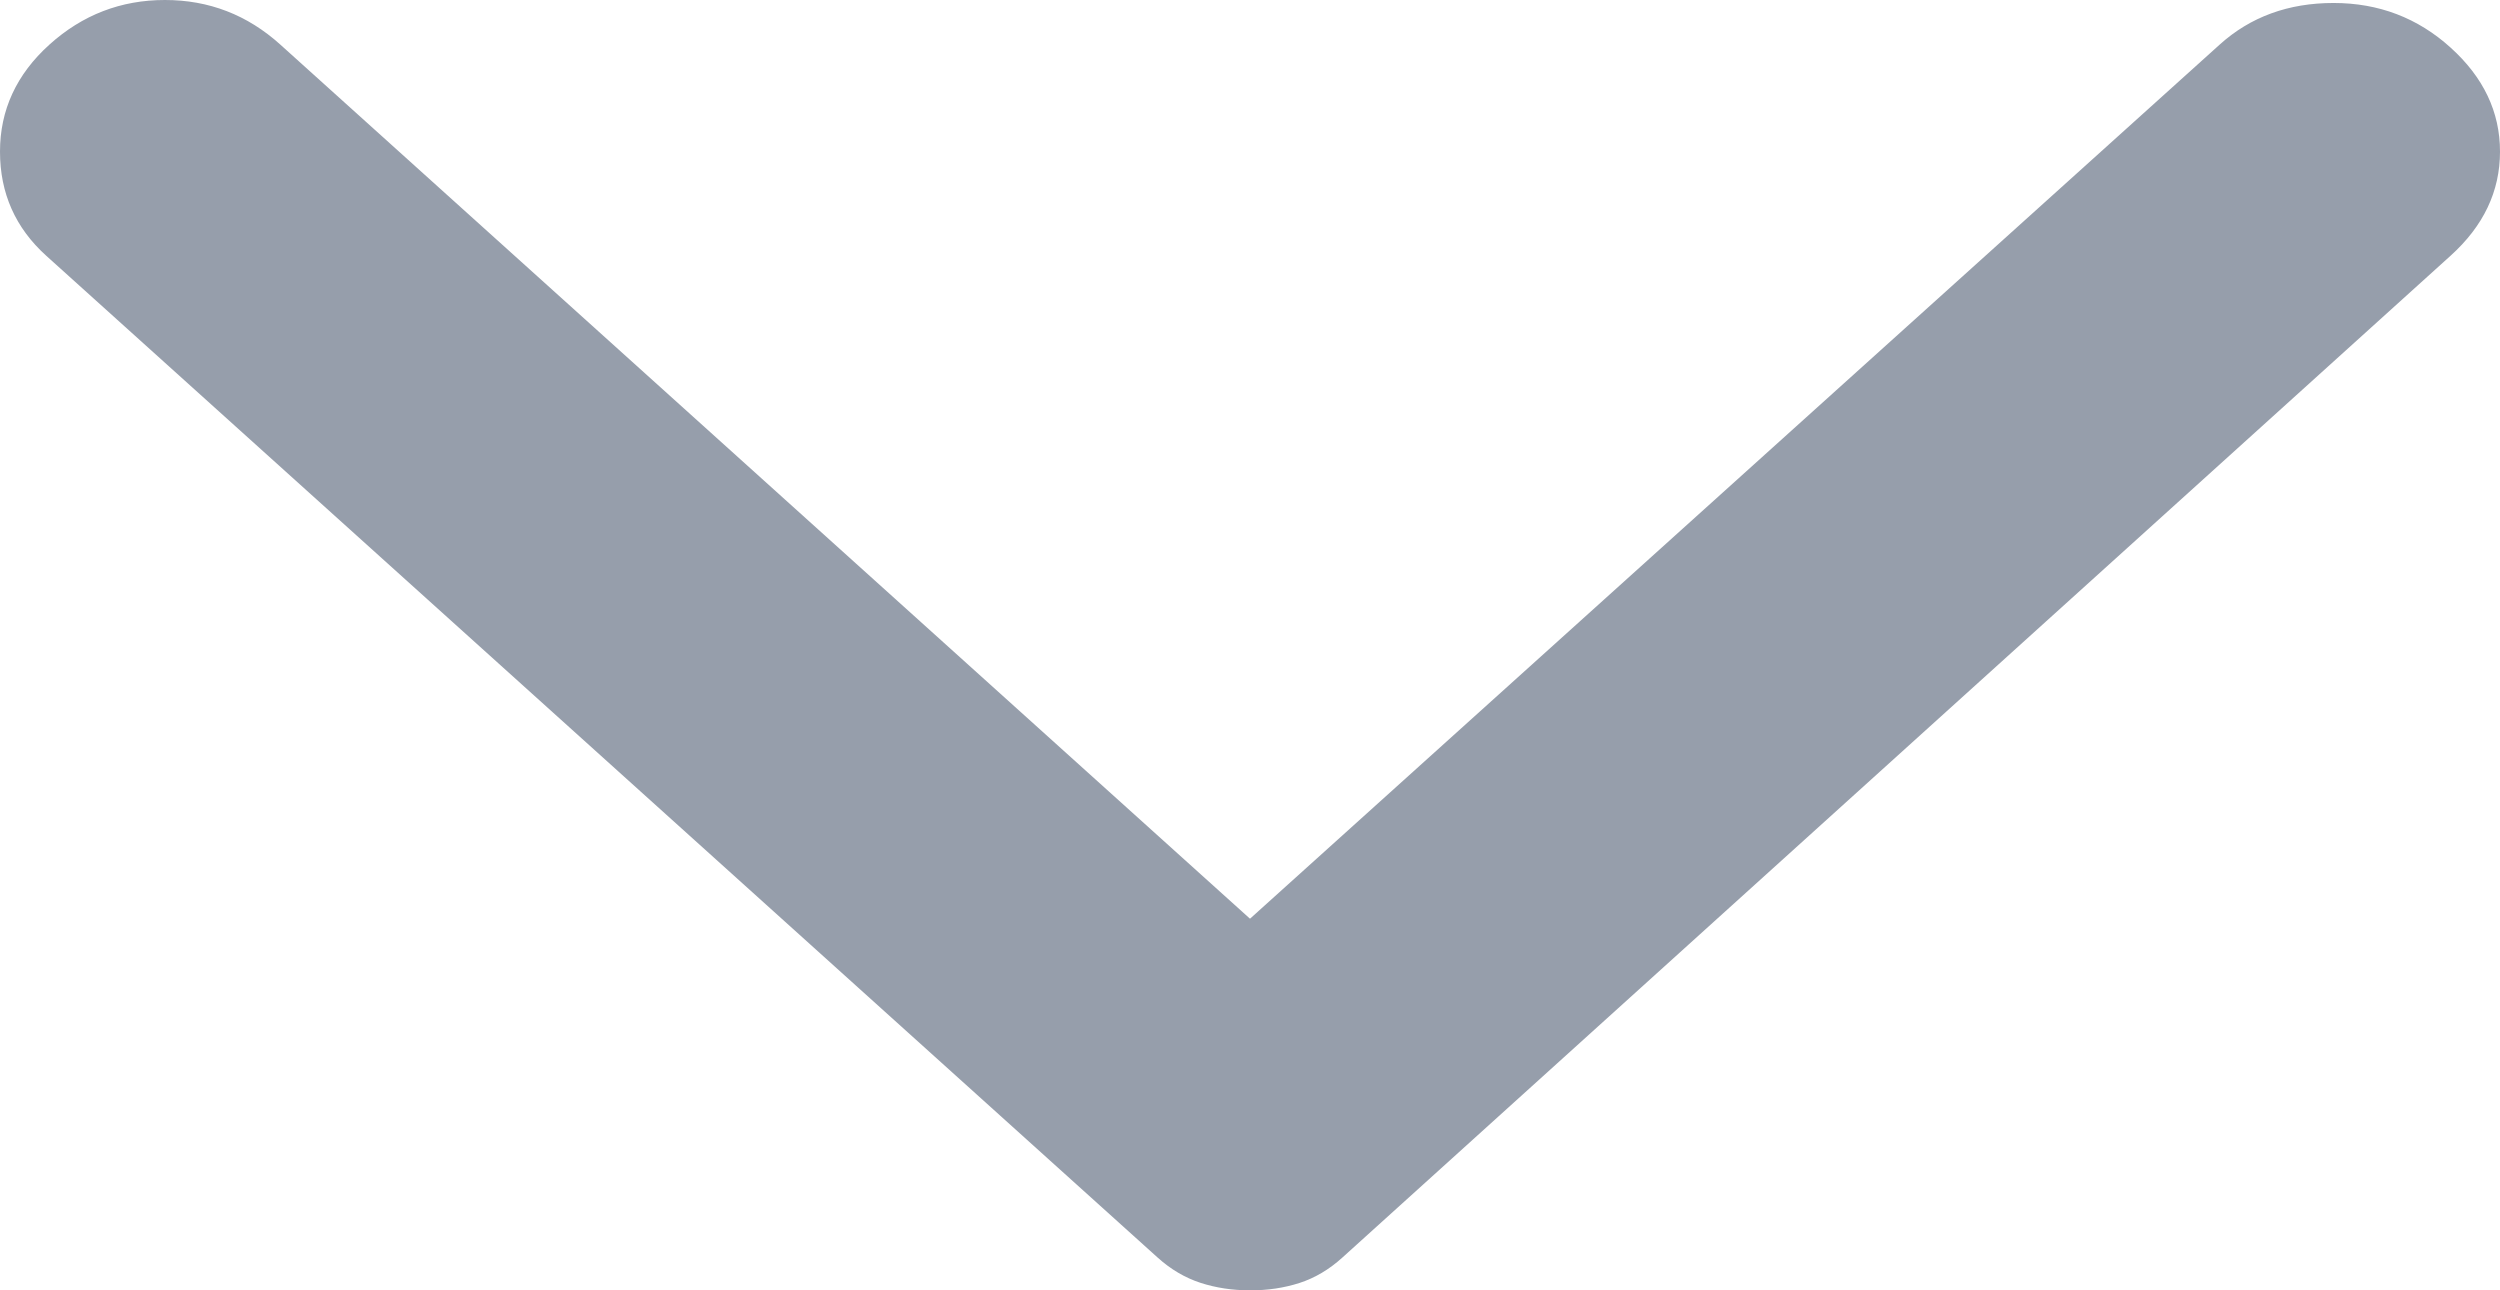 <svg width="31" height="16" viewBox="0 0 31 16" fill="none" xmlns="http://www.w3.org/2000/svg">
<path d="M30.387 3.171L16.645 15.594C16.482 15.742 16.304 15.847 16.113 15.909C15.923 15.97 15.718 16.001 15.5 16C15.282 16 15.077 15.969 14.886 15.907C14.696 15.845 14.518 15.741 14.355 15.594L0.573 3.171C0.191 2.826 0 2.396 0 1.88C0 1.364 0.204 0.922 0.613 0.553C1.022 0.184 1.5 0 2.045 0C2.59 0 3.067 0.184 3.476 0.553L15.5 11.392L27.524 0.553C27.905 0.209 28.376 0.037 28.936 0.037C29.495 0.037 29.979 0.221 30.387 0.59C30.796 0.959 31 1.389 31 1.88C31 2.372 30.796 2.802 30.387 3.171Z" fill="#969EAB"/>
</svg>
